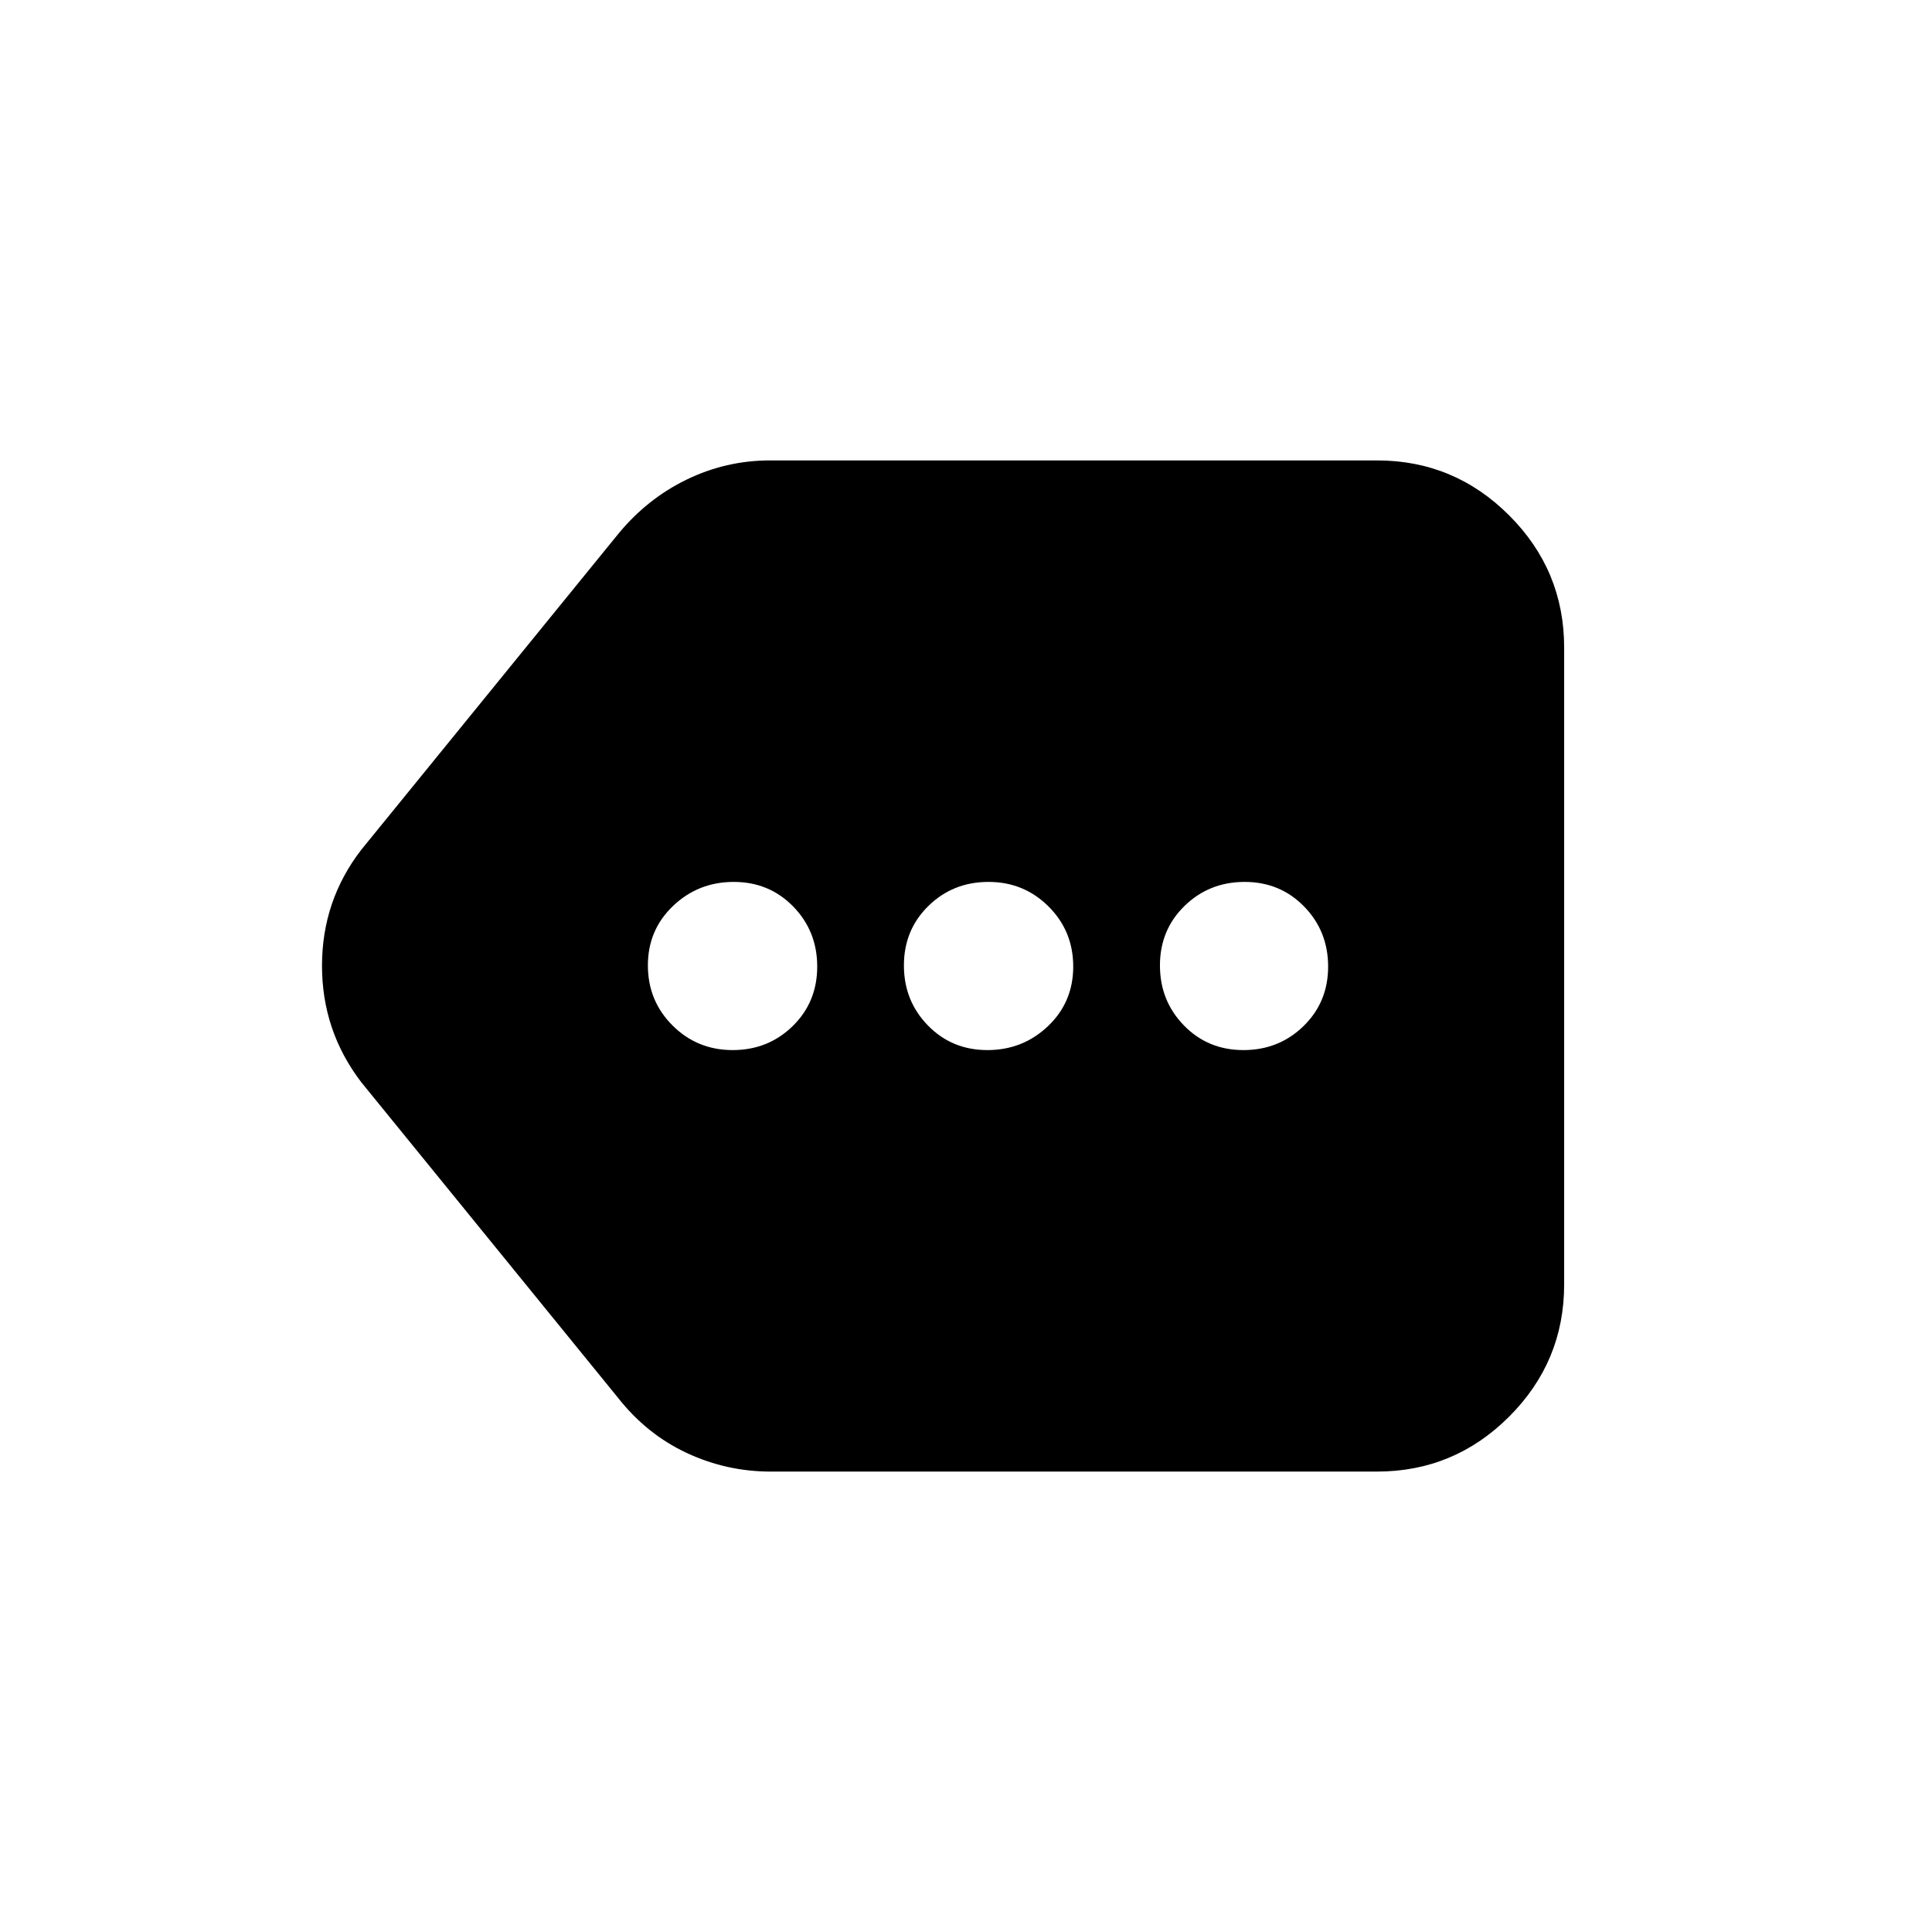 <svg xmlns="http://www.w3.org/2000/svg" height="20" viewBox="0 -960 960 960" width="20"><path d="M382.96-228.78q-21.93 0-41.74-9.26-19.82-9.26-34.09-27.35L179.52-422.24Q160-447.76 160-480.12t19.52-57.64l127.61-156.85q14.38-17.52 34.01-27.06 19.62-9.55 41.56-9.55h301.52q38.36 0 65.68 27.32 27.32 27.32 27.32 65.68v316.44q0 38.36-27.32 65.68-27.32 27.32-65.68 27.32H382.96Zm-18.9-209.44q17.63 0 29.82-11.92 12.19-11.93 12.19-29.56t-11.93-29.85q-11.93-12.23-29.55-12.23-17.63 0-30.14 11.92-12.52 11.93-12.52 29.56t12.25 29.85q12.25 12.23 29.88 12.23Zm126.57 0q17.63 0 30.14-11.92 12.51-11.93 12.51-29.56t-12.24-29.85q-12.25-12.23-29.88-12.23t-29.82 11.92q-12.19 11.93-12.19 29.56t11.93 29.85q11.92 12.23 29.55 12.23Zm127.22 0q17.63 0 29.86-11.92 12.23-11.93 12.23-29.56t-11.93-29.85q-11.93-12.23-29.55-12.23-17.63 0-29.86 11.92-12.23 11.93-12.23 29.56t11.93 29.85q11.92 12.23 29.55 12.23Z"/></svg>